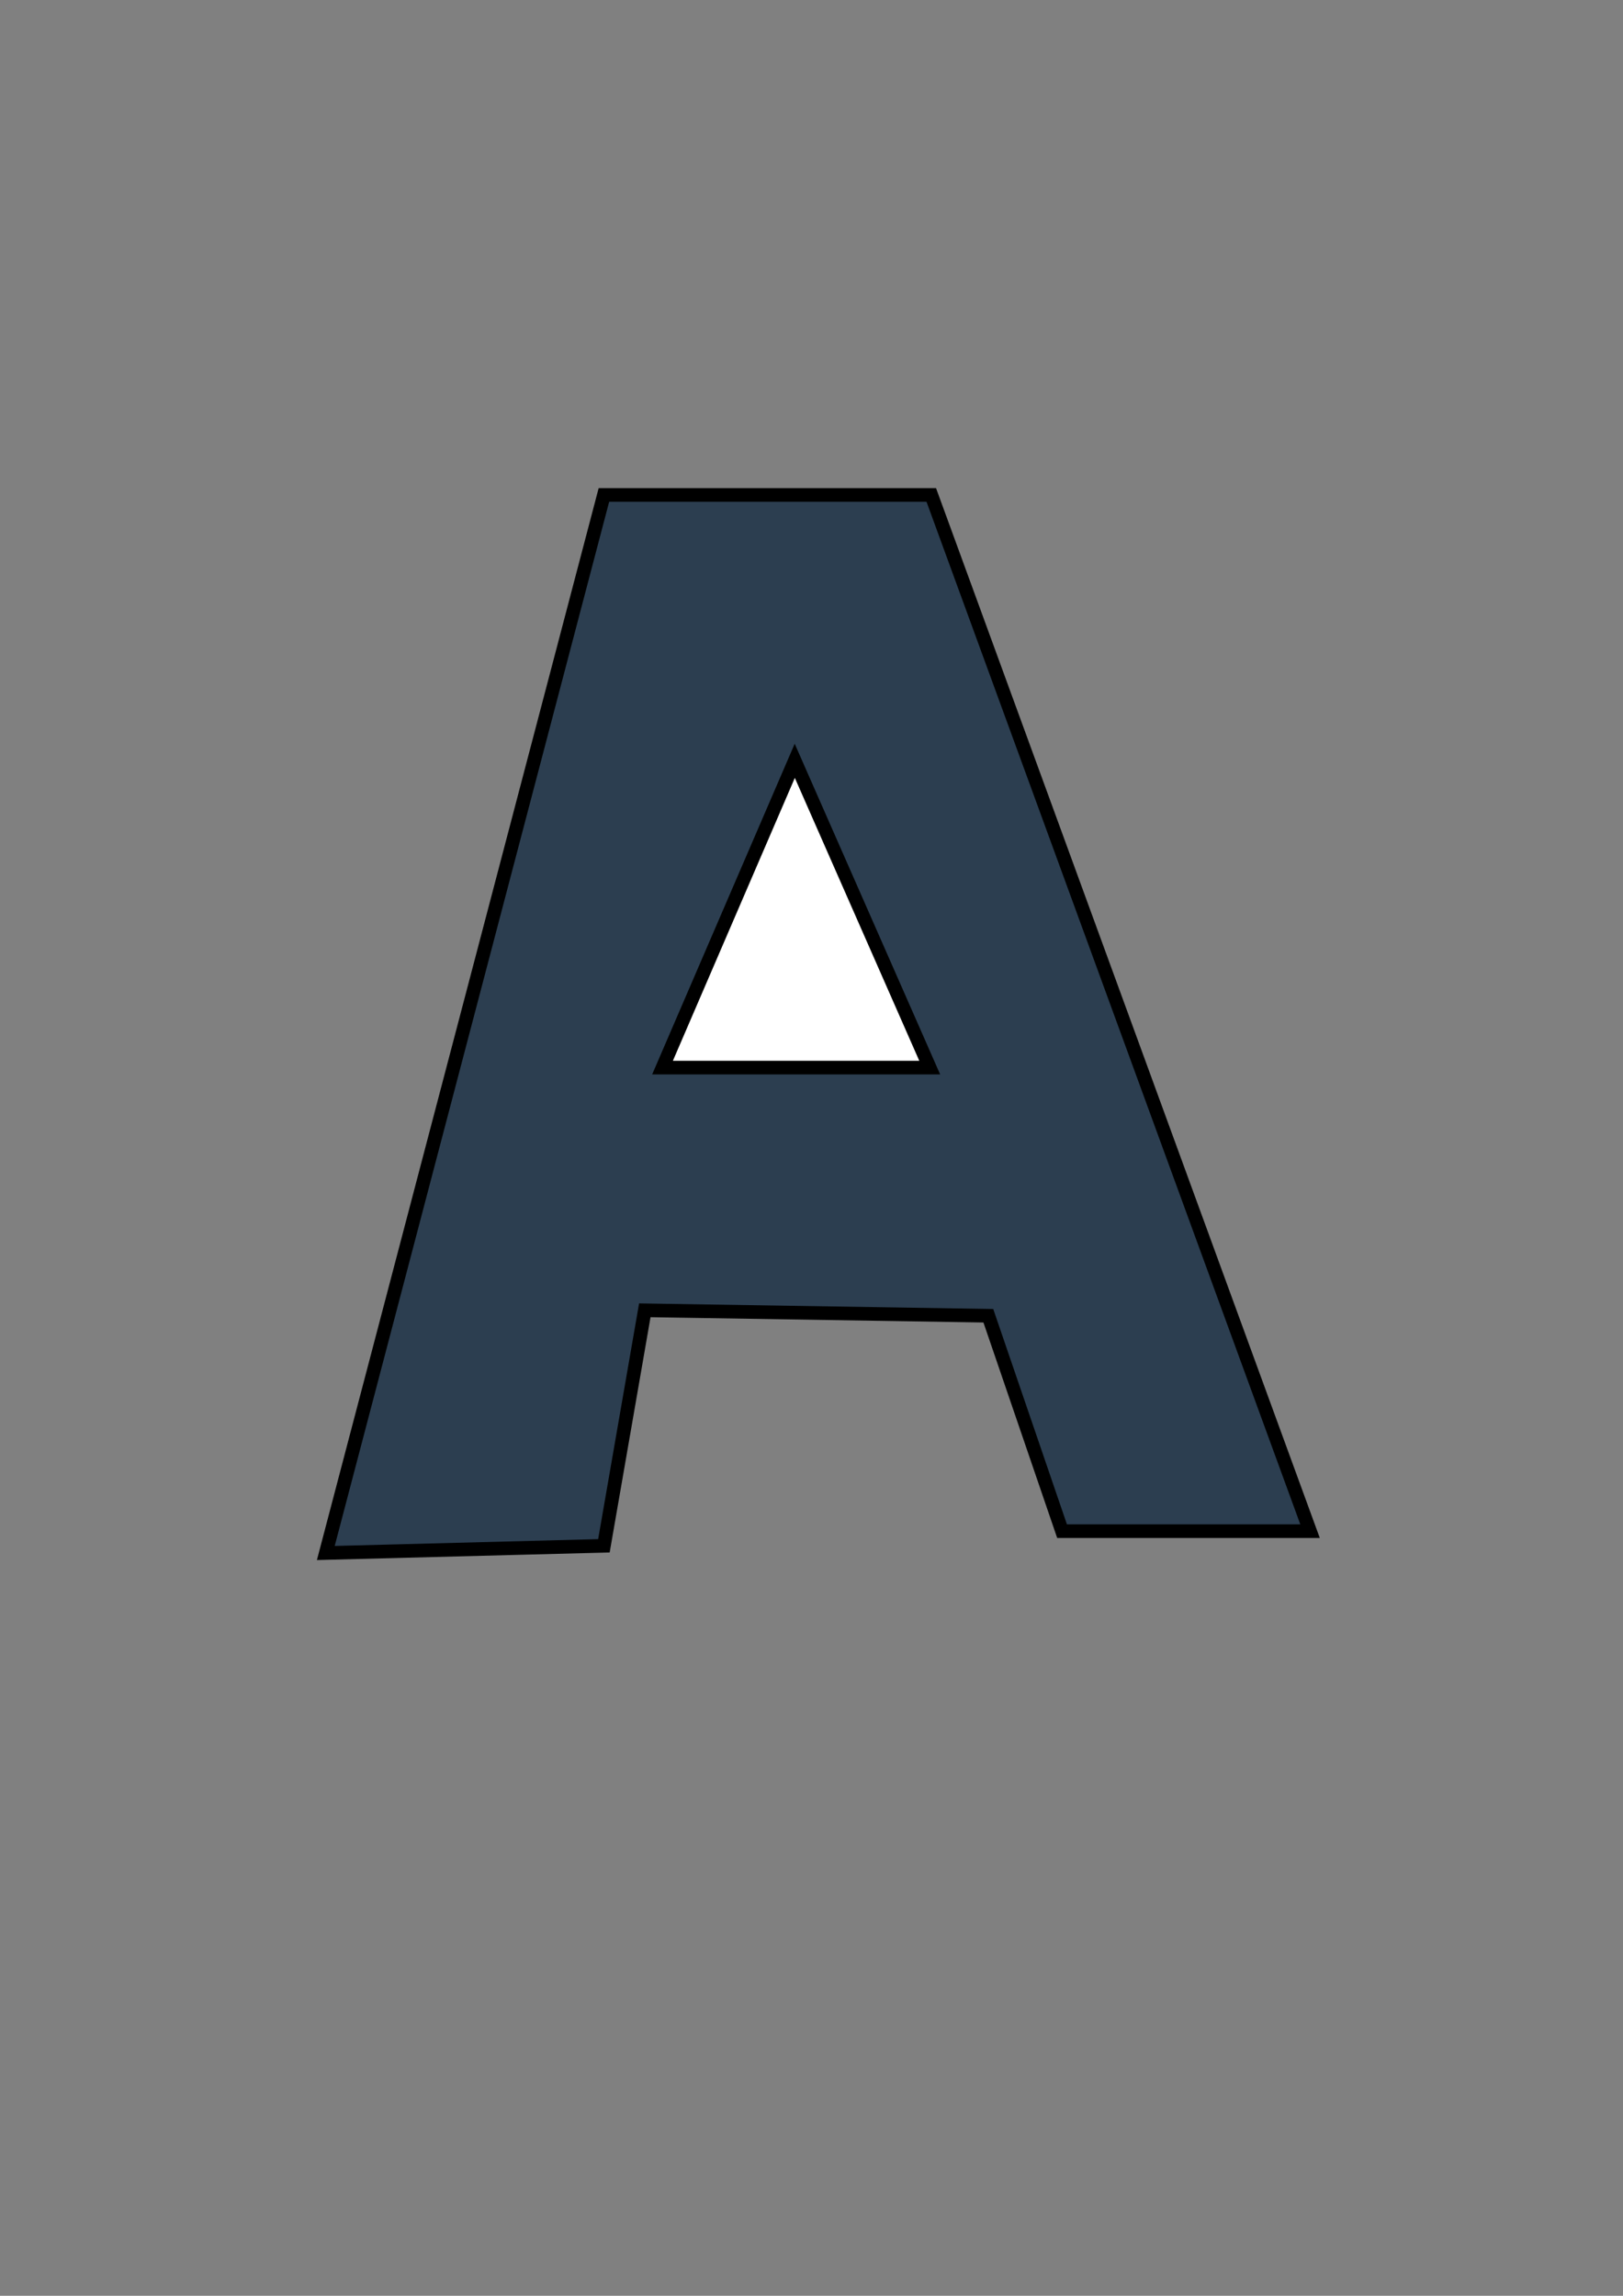 <?xml version="1.0" encoding="utf-8"?>
<!-- Generator: Adobe Illustrator 25.0.1, SVG Export Plug-In . SVG Version: 6.00 Build 0)  -->
<svg version="1.1" id="Слой_1" xmlns="http://www.w3.org/2000/svg" xmlns:xlink="http://www.w3.org/1999/xlink" x="0px" y="0px"
	 viewBox="0 0 595.28 841.89" style="enable-background:new 0 0 595.28 841.89;" xml:space="preserve">
<rect x="0" y="0" width="595.28" height="841.89" fill="#808080" stroke="none"/>
<style type="text/css">
	.st0{fill:#2C3E50;stroke:#000000;stroke-width:5;stroke-miterlimit:10;}
	.st1{fill:#FFFFFF;stroke:#000000;stroke-width:5;stroke-miterlimit:10;}
</style>
<polygon class="st0" points="221.5,181.5 341.57,181.5 480.5,561.5 389.54,561.5 362.5,482.5 236.5,480.5 221.5,566.86 119.5,569.5 
	"/>
<polygon class="st1" points="291.5,279 243,391.5 341,391.5 "/>
</svg>
